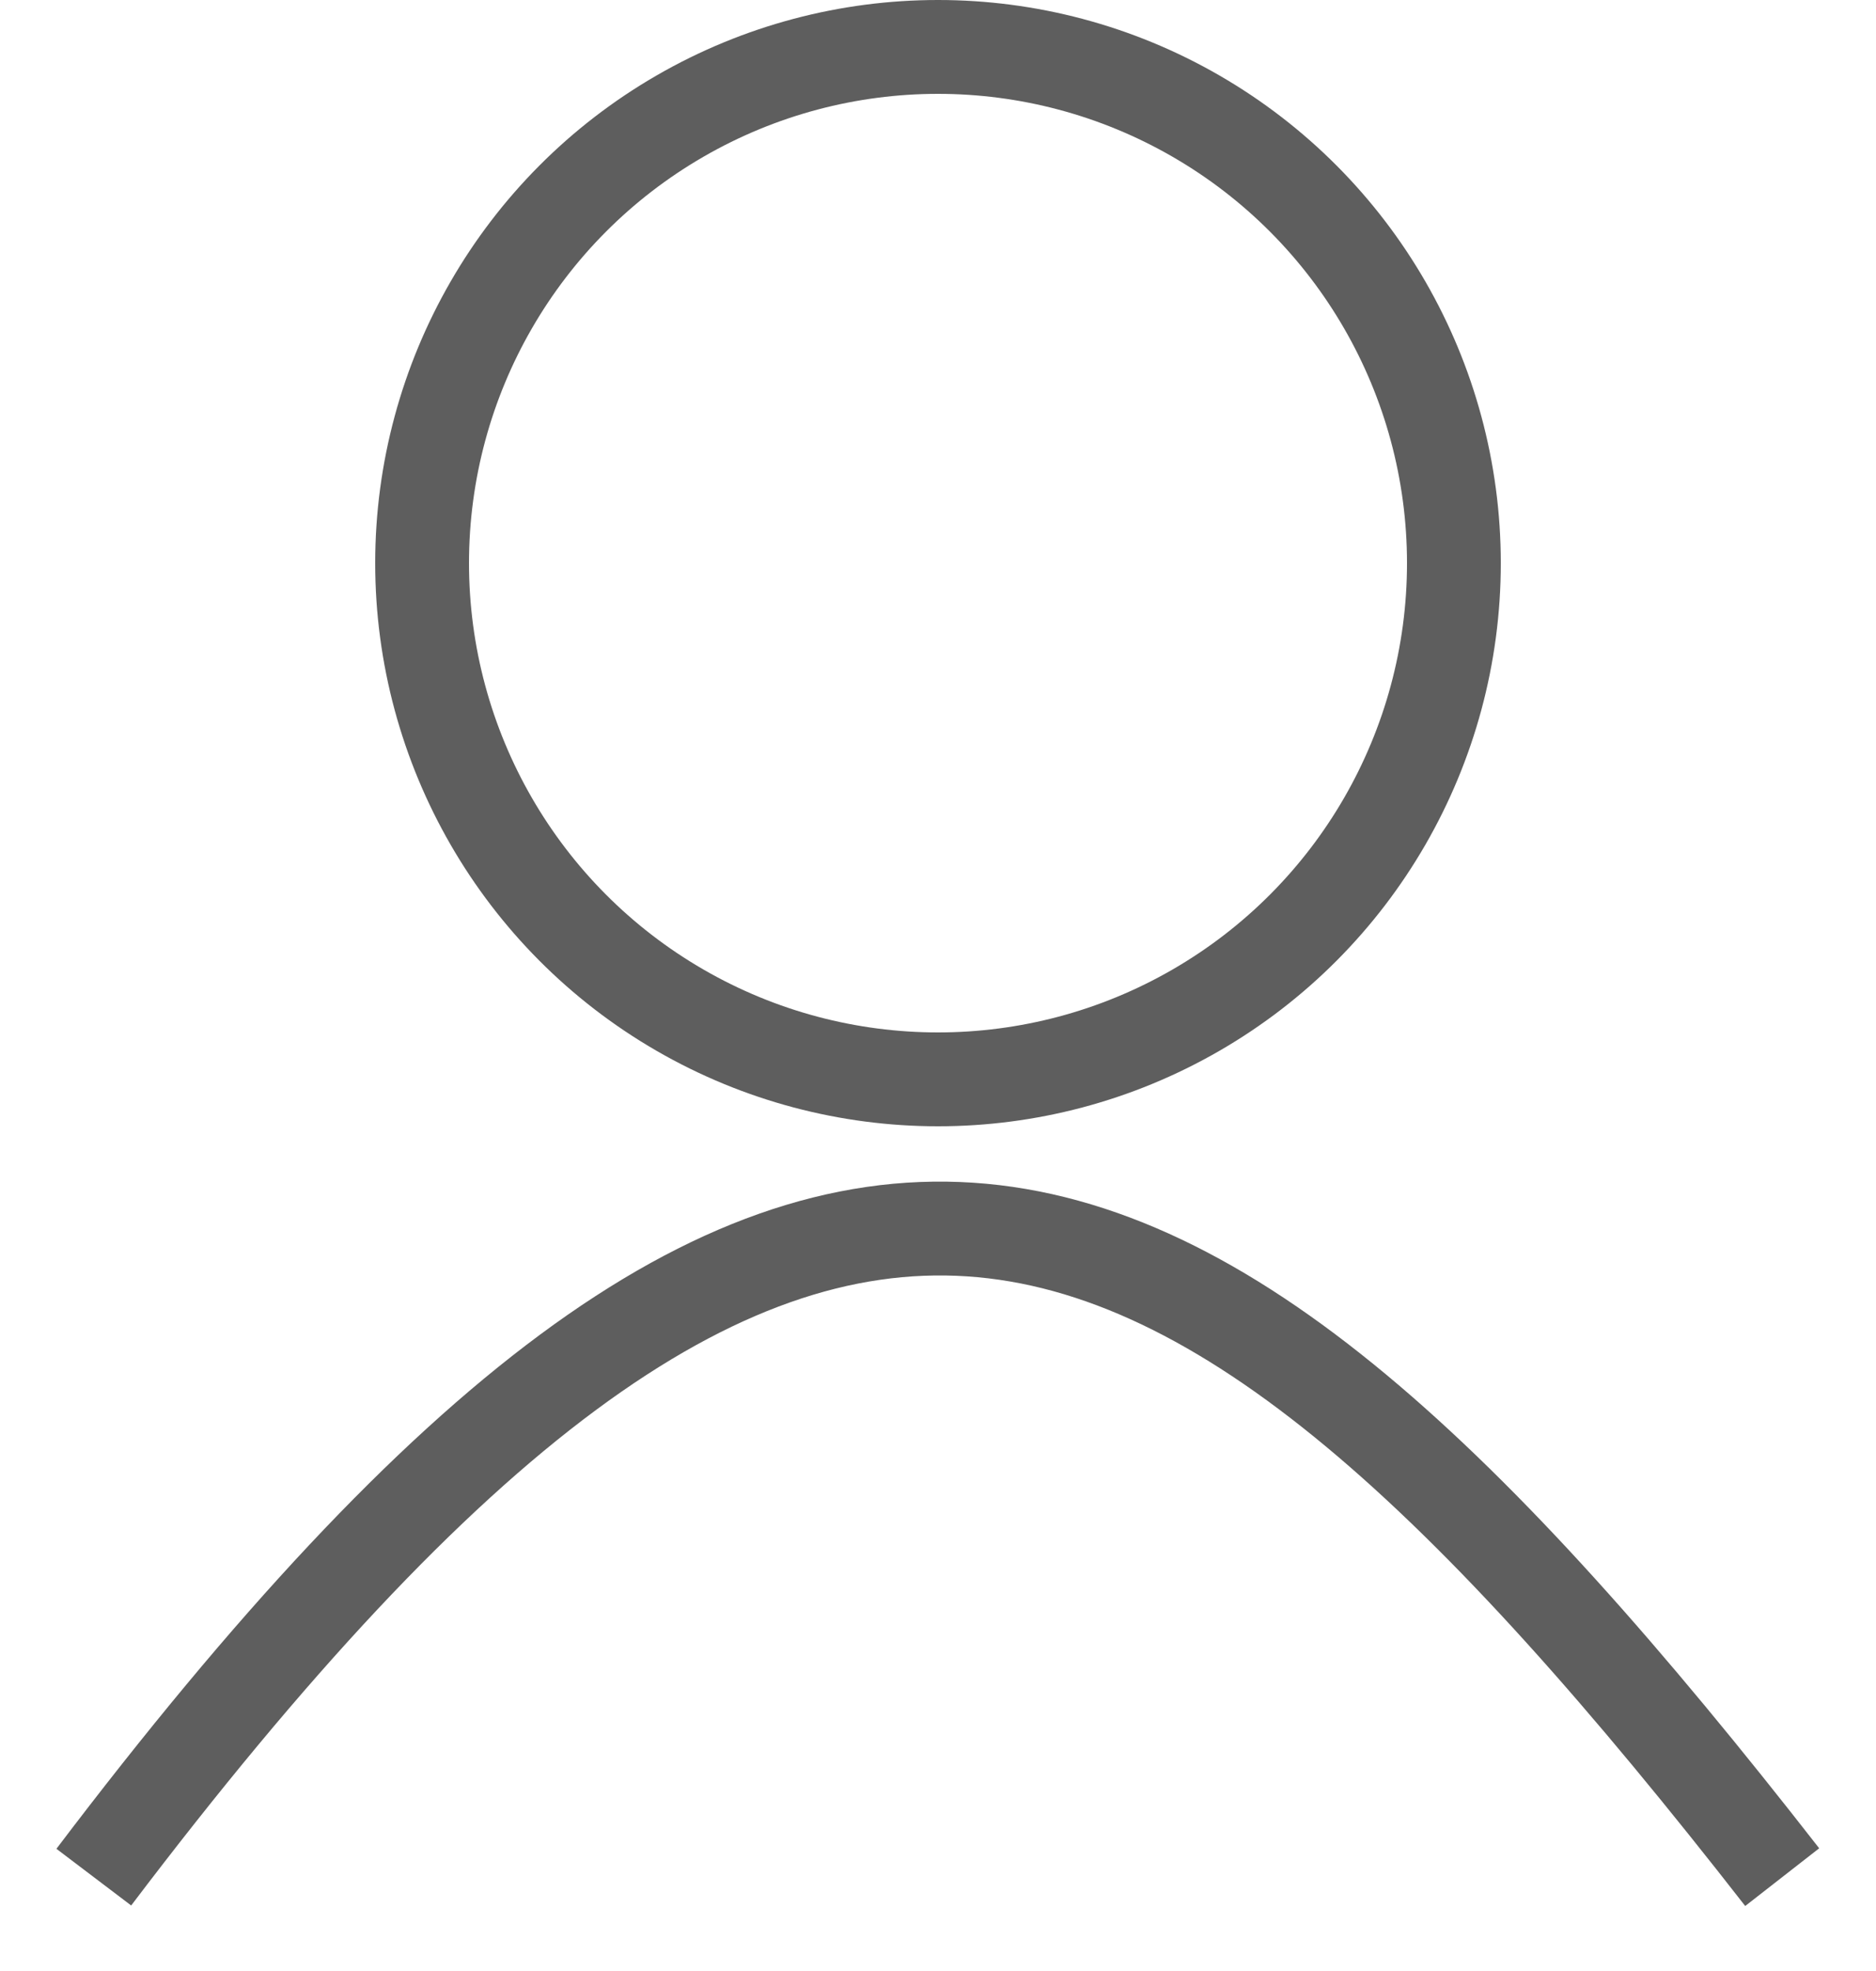 <svg width="20" height="21" viewBox="0 0 20 21" fill="none" xmlns="http://www.w3.org/2000/svg">
<circle cx="10" cy="6" r="5.5" stroke="#5E5E5E"/>
<path d="M1 20C8.52 10.076 12.391 11.524 19 20" stroke="#5E5E5E"/>
</svg>
